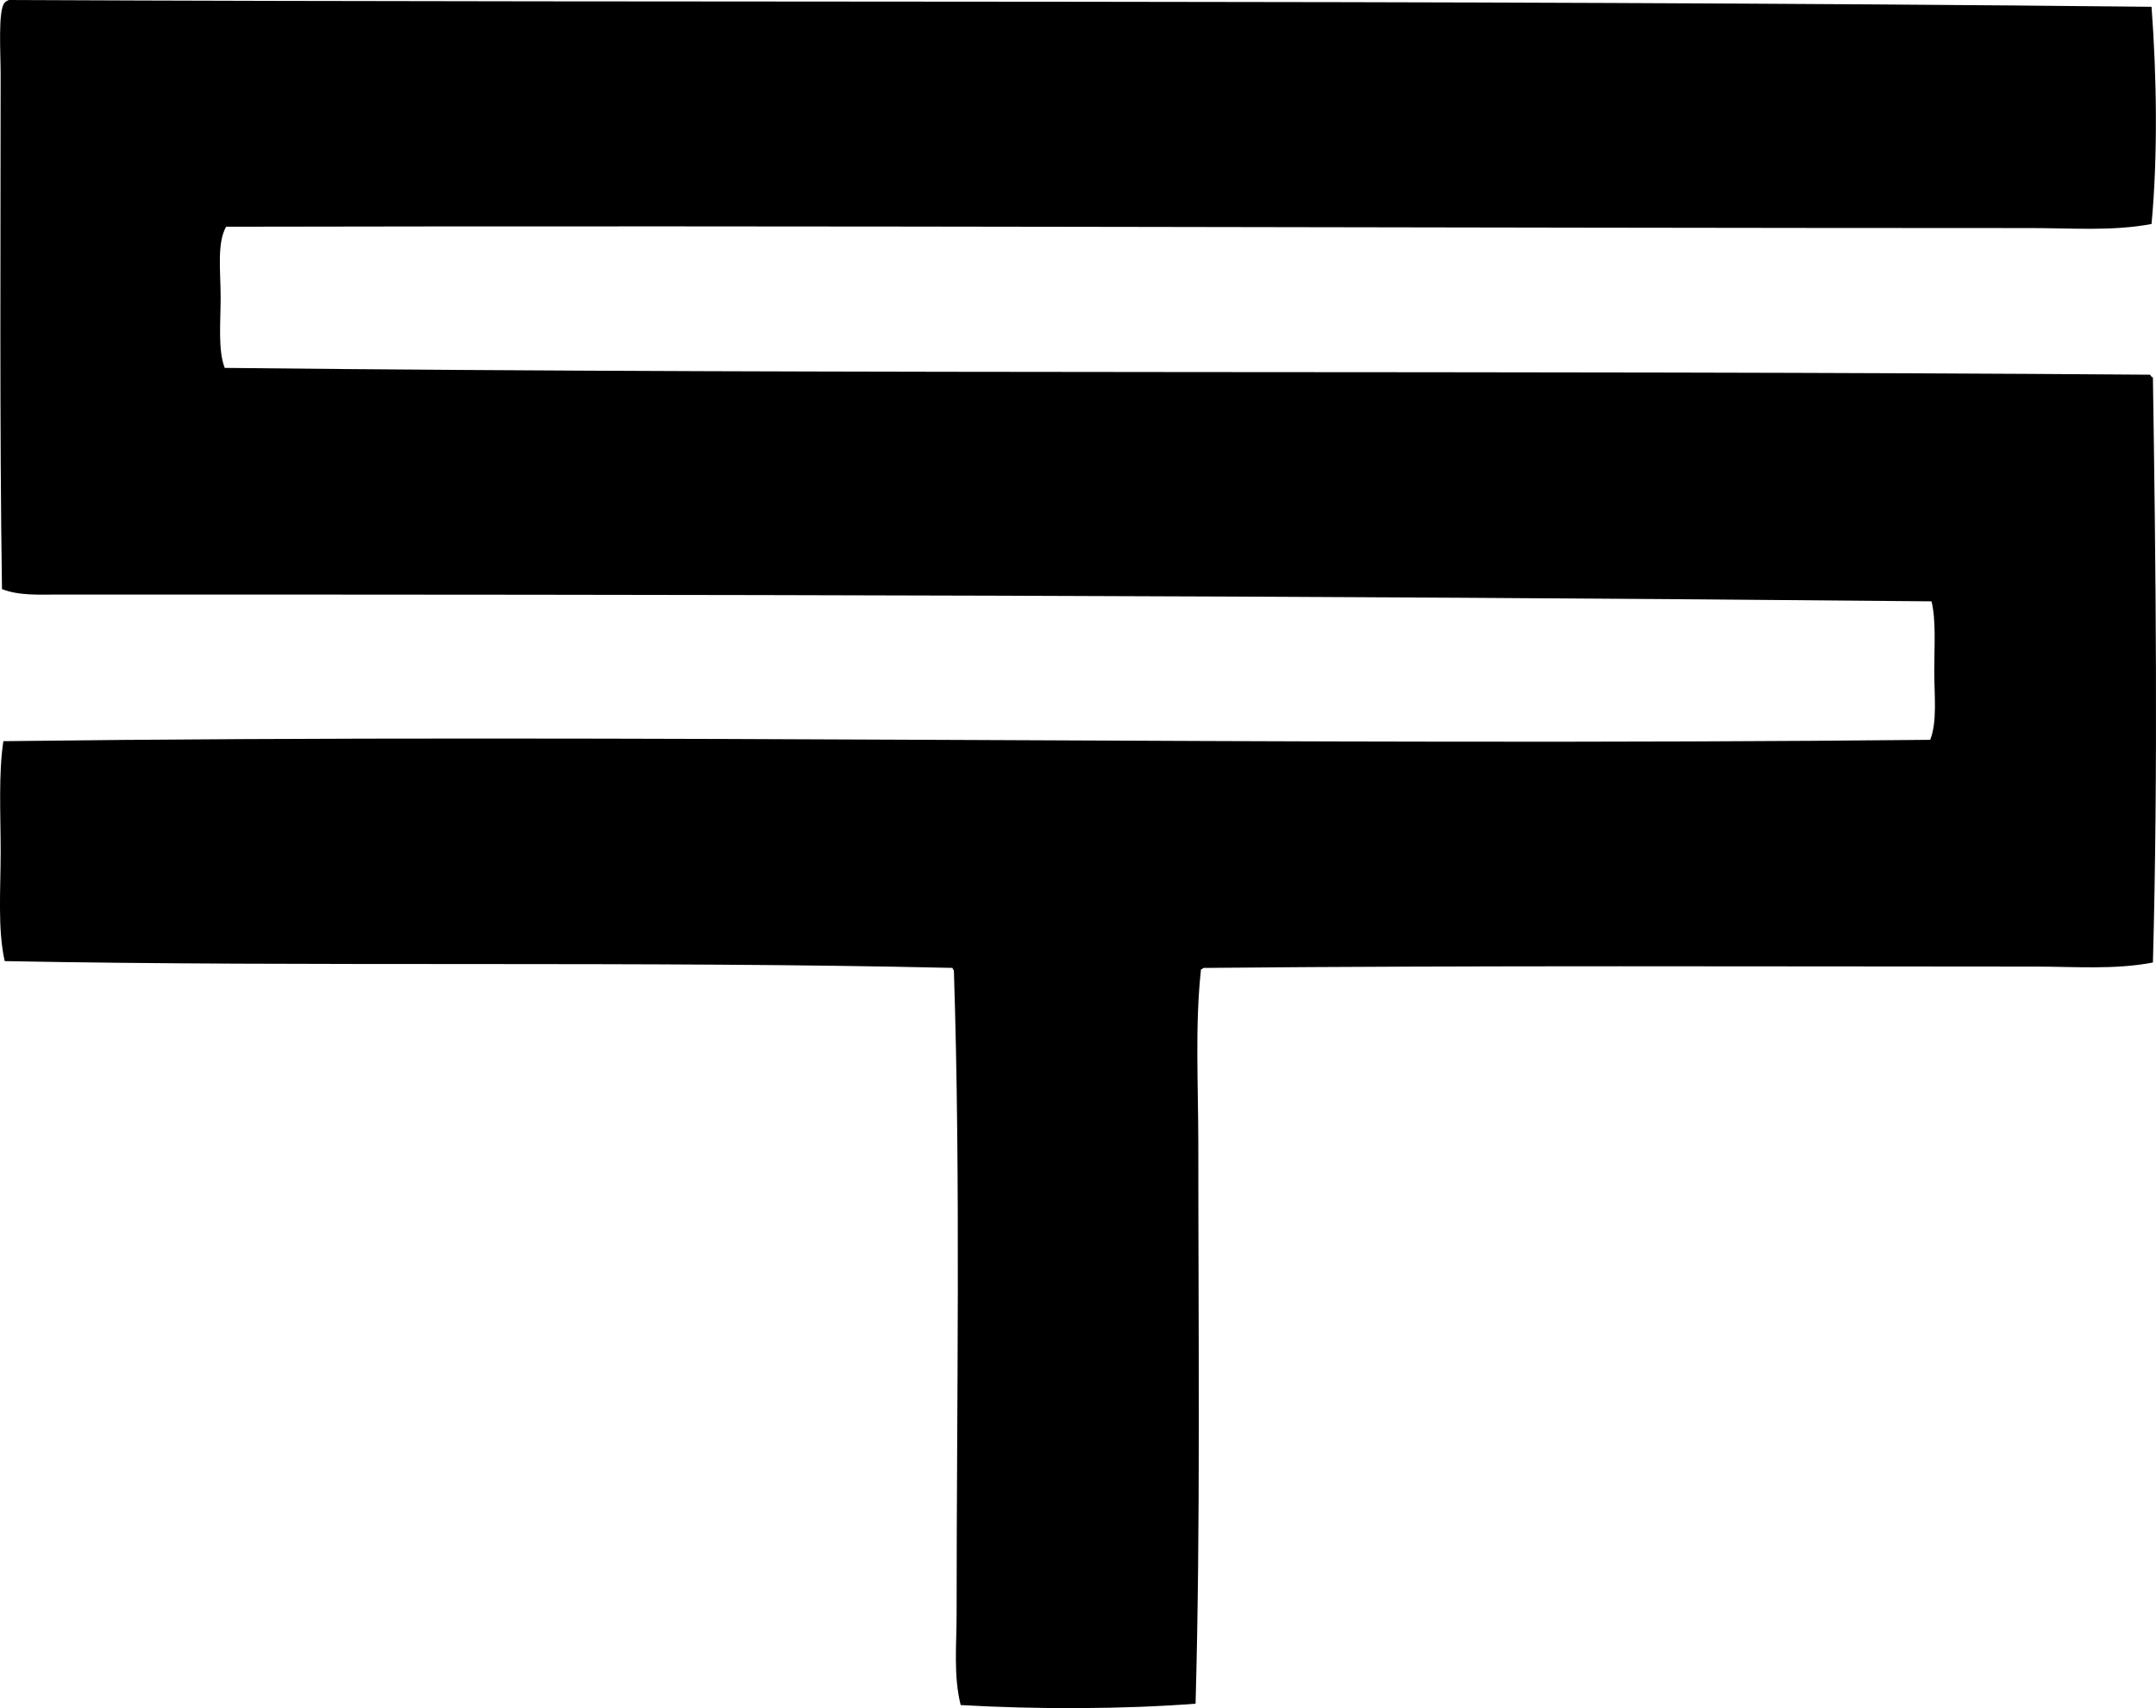 <?xml version="1.0" encoding="iso-8859-1"?>
<!-- Generator: Adobe Illustrator 19.2.0, SVG Export Plug-In . SVG Version: 6.00 Build 0)  -->
<svg version="1.1" xmlns="http://www.w3.org/2000/svg" xmlns:xlink="http://www.w3.org/1999/xlink" x="0px" y="0px"
	 viewBox="0 0 78.396 62.127" style="enable-background:new 0 0 78.396 62.127;" xml:space="preserve">
<g id="Suomen_x5F_Tupakka">
	<path style="fill-rule:evenodd;clip-rule:evenodd;" d="M78.234,0.247c0.188,2.523,0.233,5.392,0,7.9
		c-1.43,0.267-2.892,0.148-4.345,0.148C52.346,8.293,29.953,8.199,8.22,8.246c-0.338,0.612-0.197,1.626-0.197,2.567
		c0,0.918-0.103,1.911,0.148,2.568c23.277,0.25,46.853,0.071,70.014,0.247c0.023,0.044,0.044,0.088,0.099,0.099
		c0.101,6.727,0.192,14.26,0,21.28c-1.397,0.269-2.864,0.148-4.295,0.148c-9.843-0.001-20.233-0.046-30.218,0.049
		c-0.04,0.009-0.049,0.049-0.1,0.049c-0.225,2.042-0.098,4.213-0.098,6.419c-0.001,6.635,0.082,13.793-0.1,20.293
		c-2.667,0.201-5.754,0.21-8.541,0.049c-0.267-1.066-0.148-2.189-0.148-3.308c-0.001-7.732,0.151-15.69-0.099-23.404
		c-0.01-0.04-0.05-0.049-0.05-0.099c-11.218-0.259-23.416-0.032-34.464-0.247c-0.261-1.164-0.147-2.585-0.147-3.999
		c-0.001-1.378-0.081-2.808,0.098-4c23.209-0.289,46.846,0.189,70.063-0.049c0.262-0.663,0.148-1.603,0.148-2.518
		c0-0.879,0.07-1.816-0.099-2.519c-22.858-0.215-45.223-0.251-68.138-0.247c-0.657,0-1.389,0.048-2.024-0.198
		c-0.09-5.941-0.049-12.488-0.049-18.763c0-0.729-0.101-2.316,0.147-2.567C0.208,0.053,0.262,0.024,0.32,0
		C26.045,0.116,51.854-0.028,78.234,0.247z"/>
</g>
<g id="Layer_1">
</g>
</svg>
